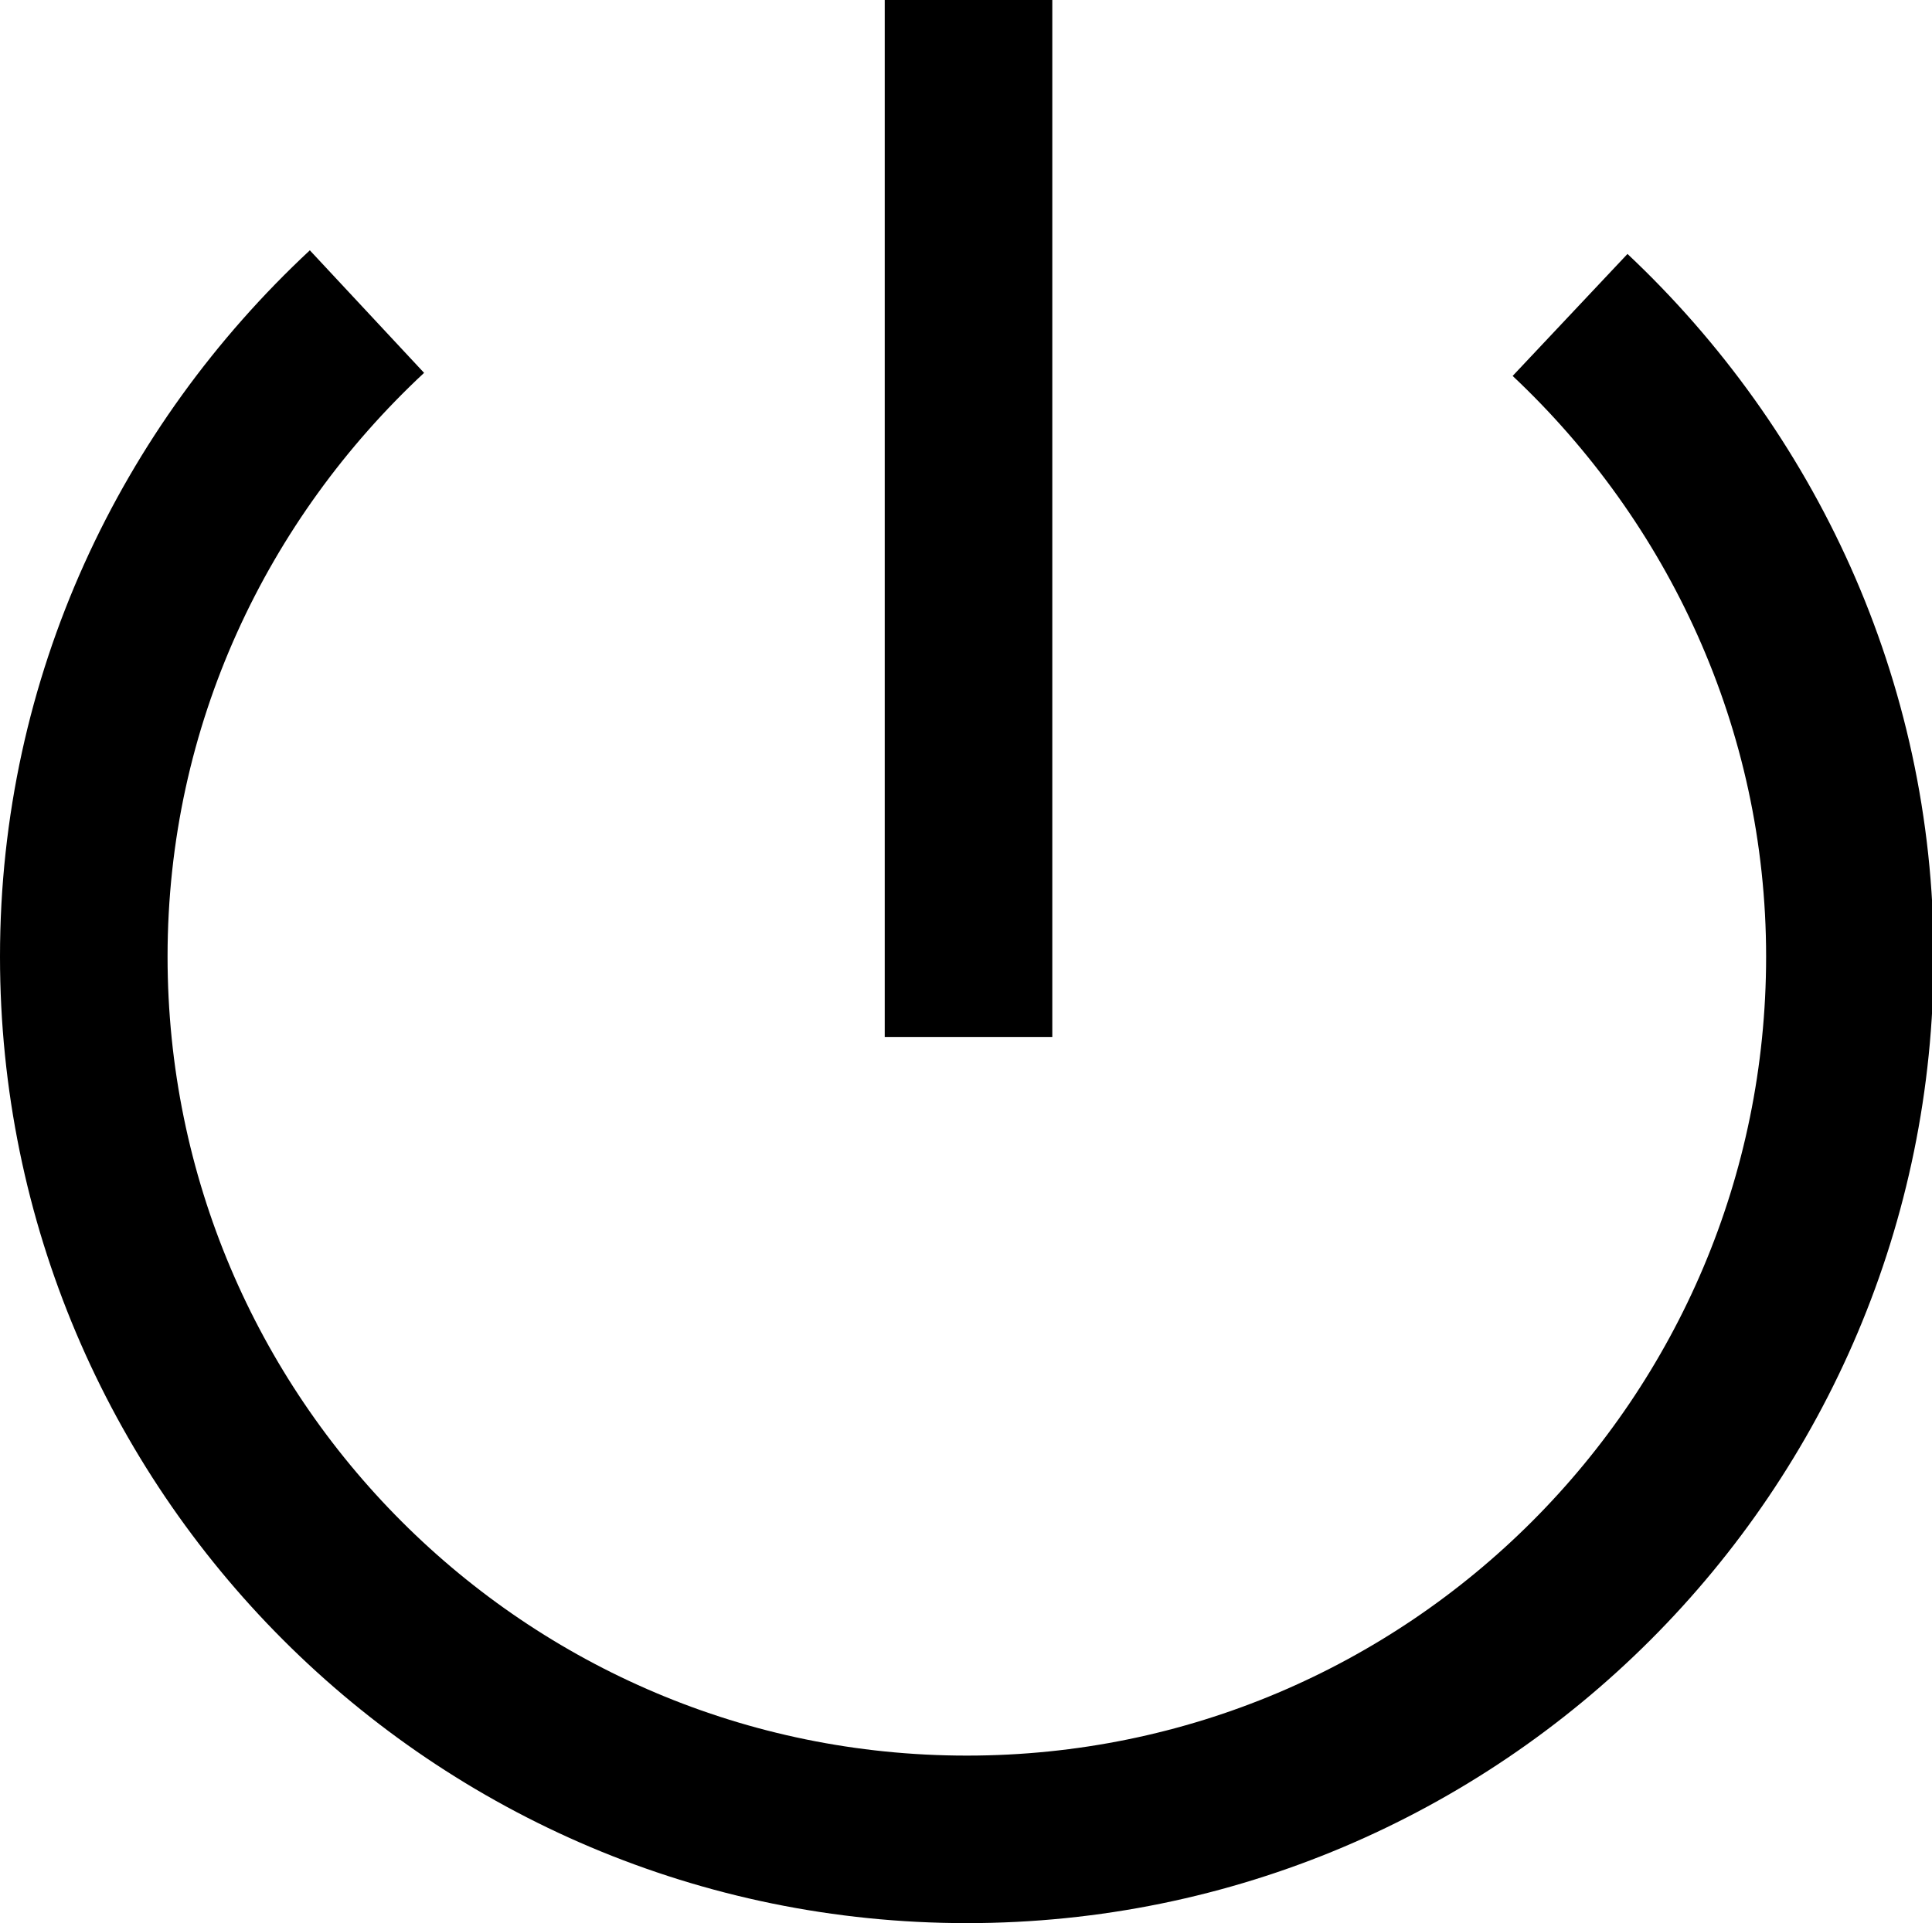 <?xml version="1.0" encoding="UTF-8"?>
<svg id="Layer_1" data-name="Layer 1" xmlns="http://www.w3.org/2000/svg" viewBox="0 0 11.53 11.48">
  <defs>
    <style>
      .cls-1 {
        fill: none;
        stroke: #000;
        stroke-miterlimit: 10;
      }
    </style>
  </defs>
  <line class="cls-1" x1="5.78" x2="5.78" y2="6.19"/>
  <path class="cls-1" d="m2.19,1.86c-1.03.96-1.69,2.32-1.69,3.85,0,2.91,2.36,5.27,5.27,5.27s5.27-2.36,5.27-5.27c0-1.51-.65-2.87-1.67-3.83"/>
</svg>